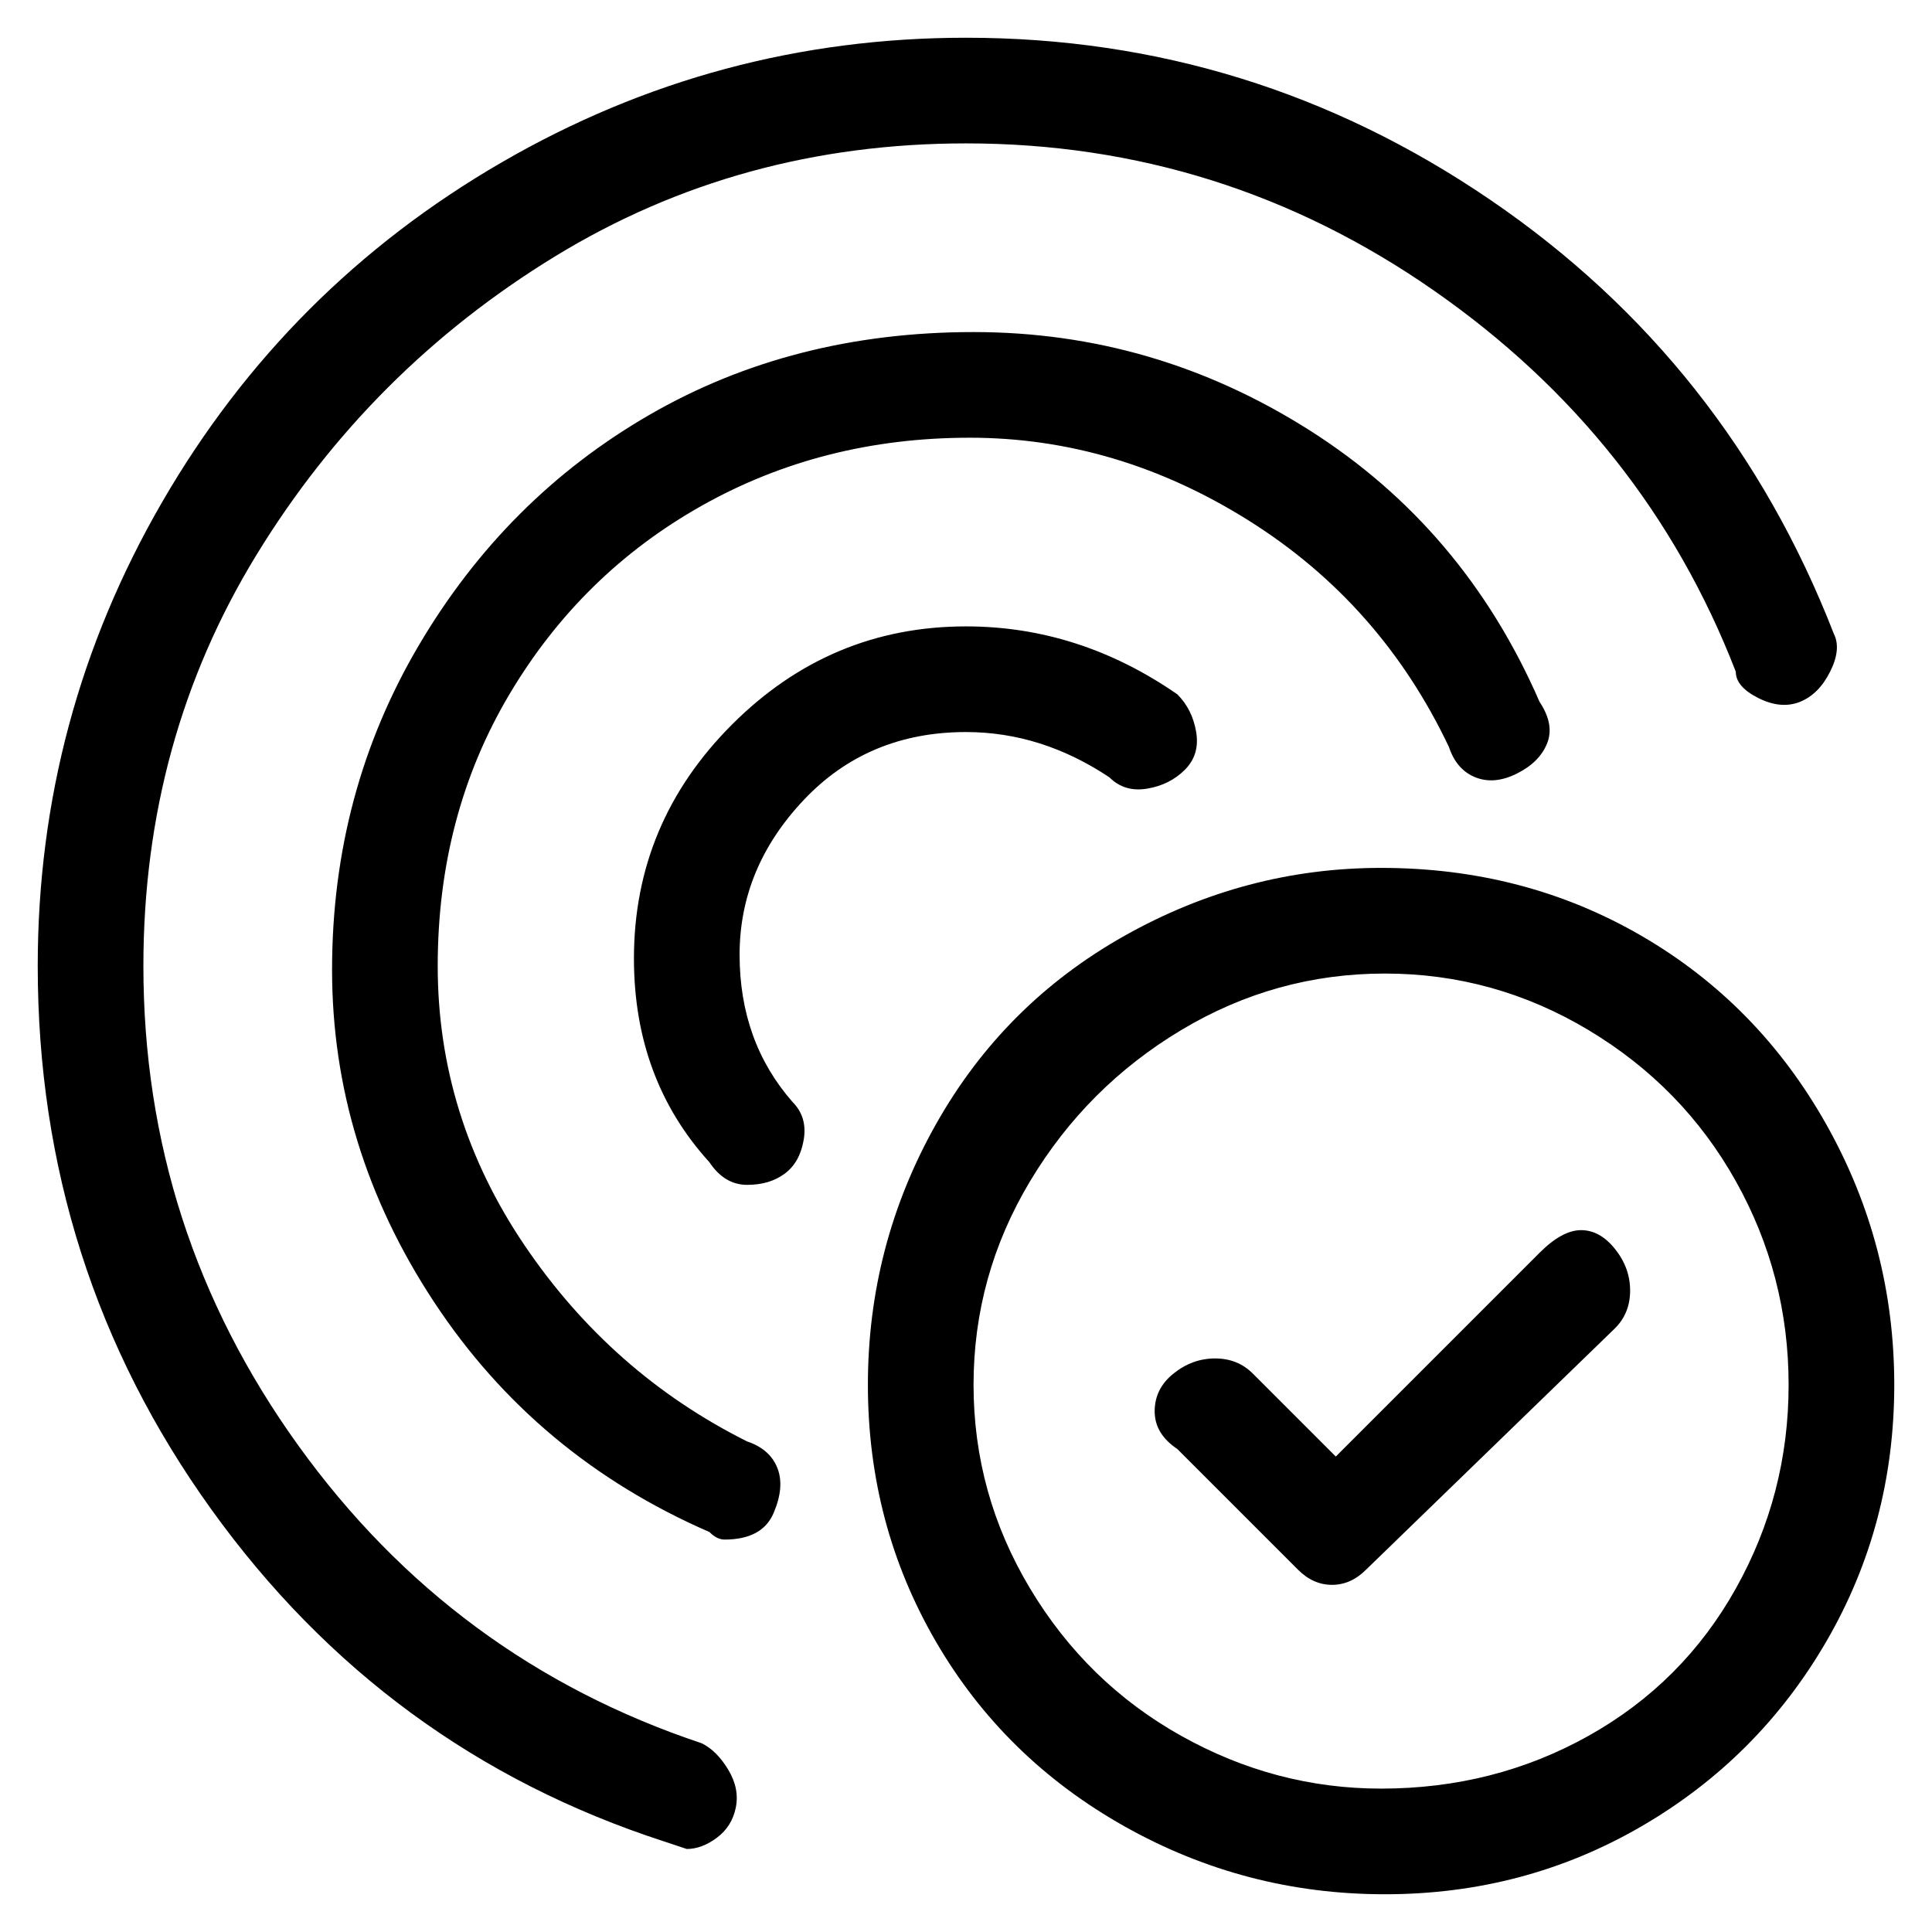 <svg viewBox="0 0 256 256" xmlns="http://www.w3.org/2000/svg">
  <path transform="scale(1, -1) translate(0, -256)" fill="currentColor" d="M93 25q-33 11 -53.5 39.5t-20.5 63.5q0 30 15 54.5t39.5 39.5t54.5 15q34 0 62 -19.5t40 -50.5q0 -2 3 -3.5t5.5 -0.5t4 4t0.5 5q-14 36 -45.5 57.5t-69.5 21.5q-33 0 -61.5 -16.5t-45 -45t-16.5 -61.5q0 -40 23 -72t60 -44l3 -1q2 0 4 1.5t2.5 4t-1 5t-3.5 3.5zM128 159 q10 0 19 -6q2 -2 5 -1.5t5 2.5t1.5 5t-2.5 5q-13 9 -28 9q-18 0 -31 -13t-13 -31q0 -16 10 -27q2 -3 5 -3t5 1.5t2.5 4.5t-1.5 5q-7 8 -7 19.5t8.5 20.5t21.5 9zM183 141q-18 0 -34 -9t-25 -25t-9 -34.5t9 -34t25 -24.5t34.5 -9t34 9t24.5 24.5t9 34t-9 34.5t-24.5 25 t-34.5 9zM183 19q-14 0 -26.5 7t-20 19.5t-7.5 27t7.5 27t20 20t27 7.5t27 -7.5t19.5 -20t7 -27t-7 -27t-19.5 -19.5t-27.5 -7zM99 65q-18 9 -29.5 26t-11.5 37t9.5 36t25.5 25t35.5 9t37 -11t26.5 -30q1 -3 3.5 -4t5.5 0.5t4 4t-1 5.5q-10 23 -30.5 36t-44.5 13t-43 -11 t-30.5 -30.5t-11.5 -43t13.5 -44t36.5 -30.5q1 -1 2 -1q5 0 6.5 3.5t0.5 6t-4 3.5zM204 90l-27 -27l-11 11q-2 2 -5 2t-5.5 -2t-2.5 -5t3 -5l16 -16q2 -2 4.5 -2t4.5 2l33 32q2 2 2 5t-2 5.5t-4.5 2.5t-5.5 -3z" />
</svg>